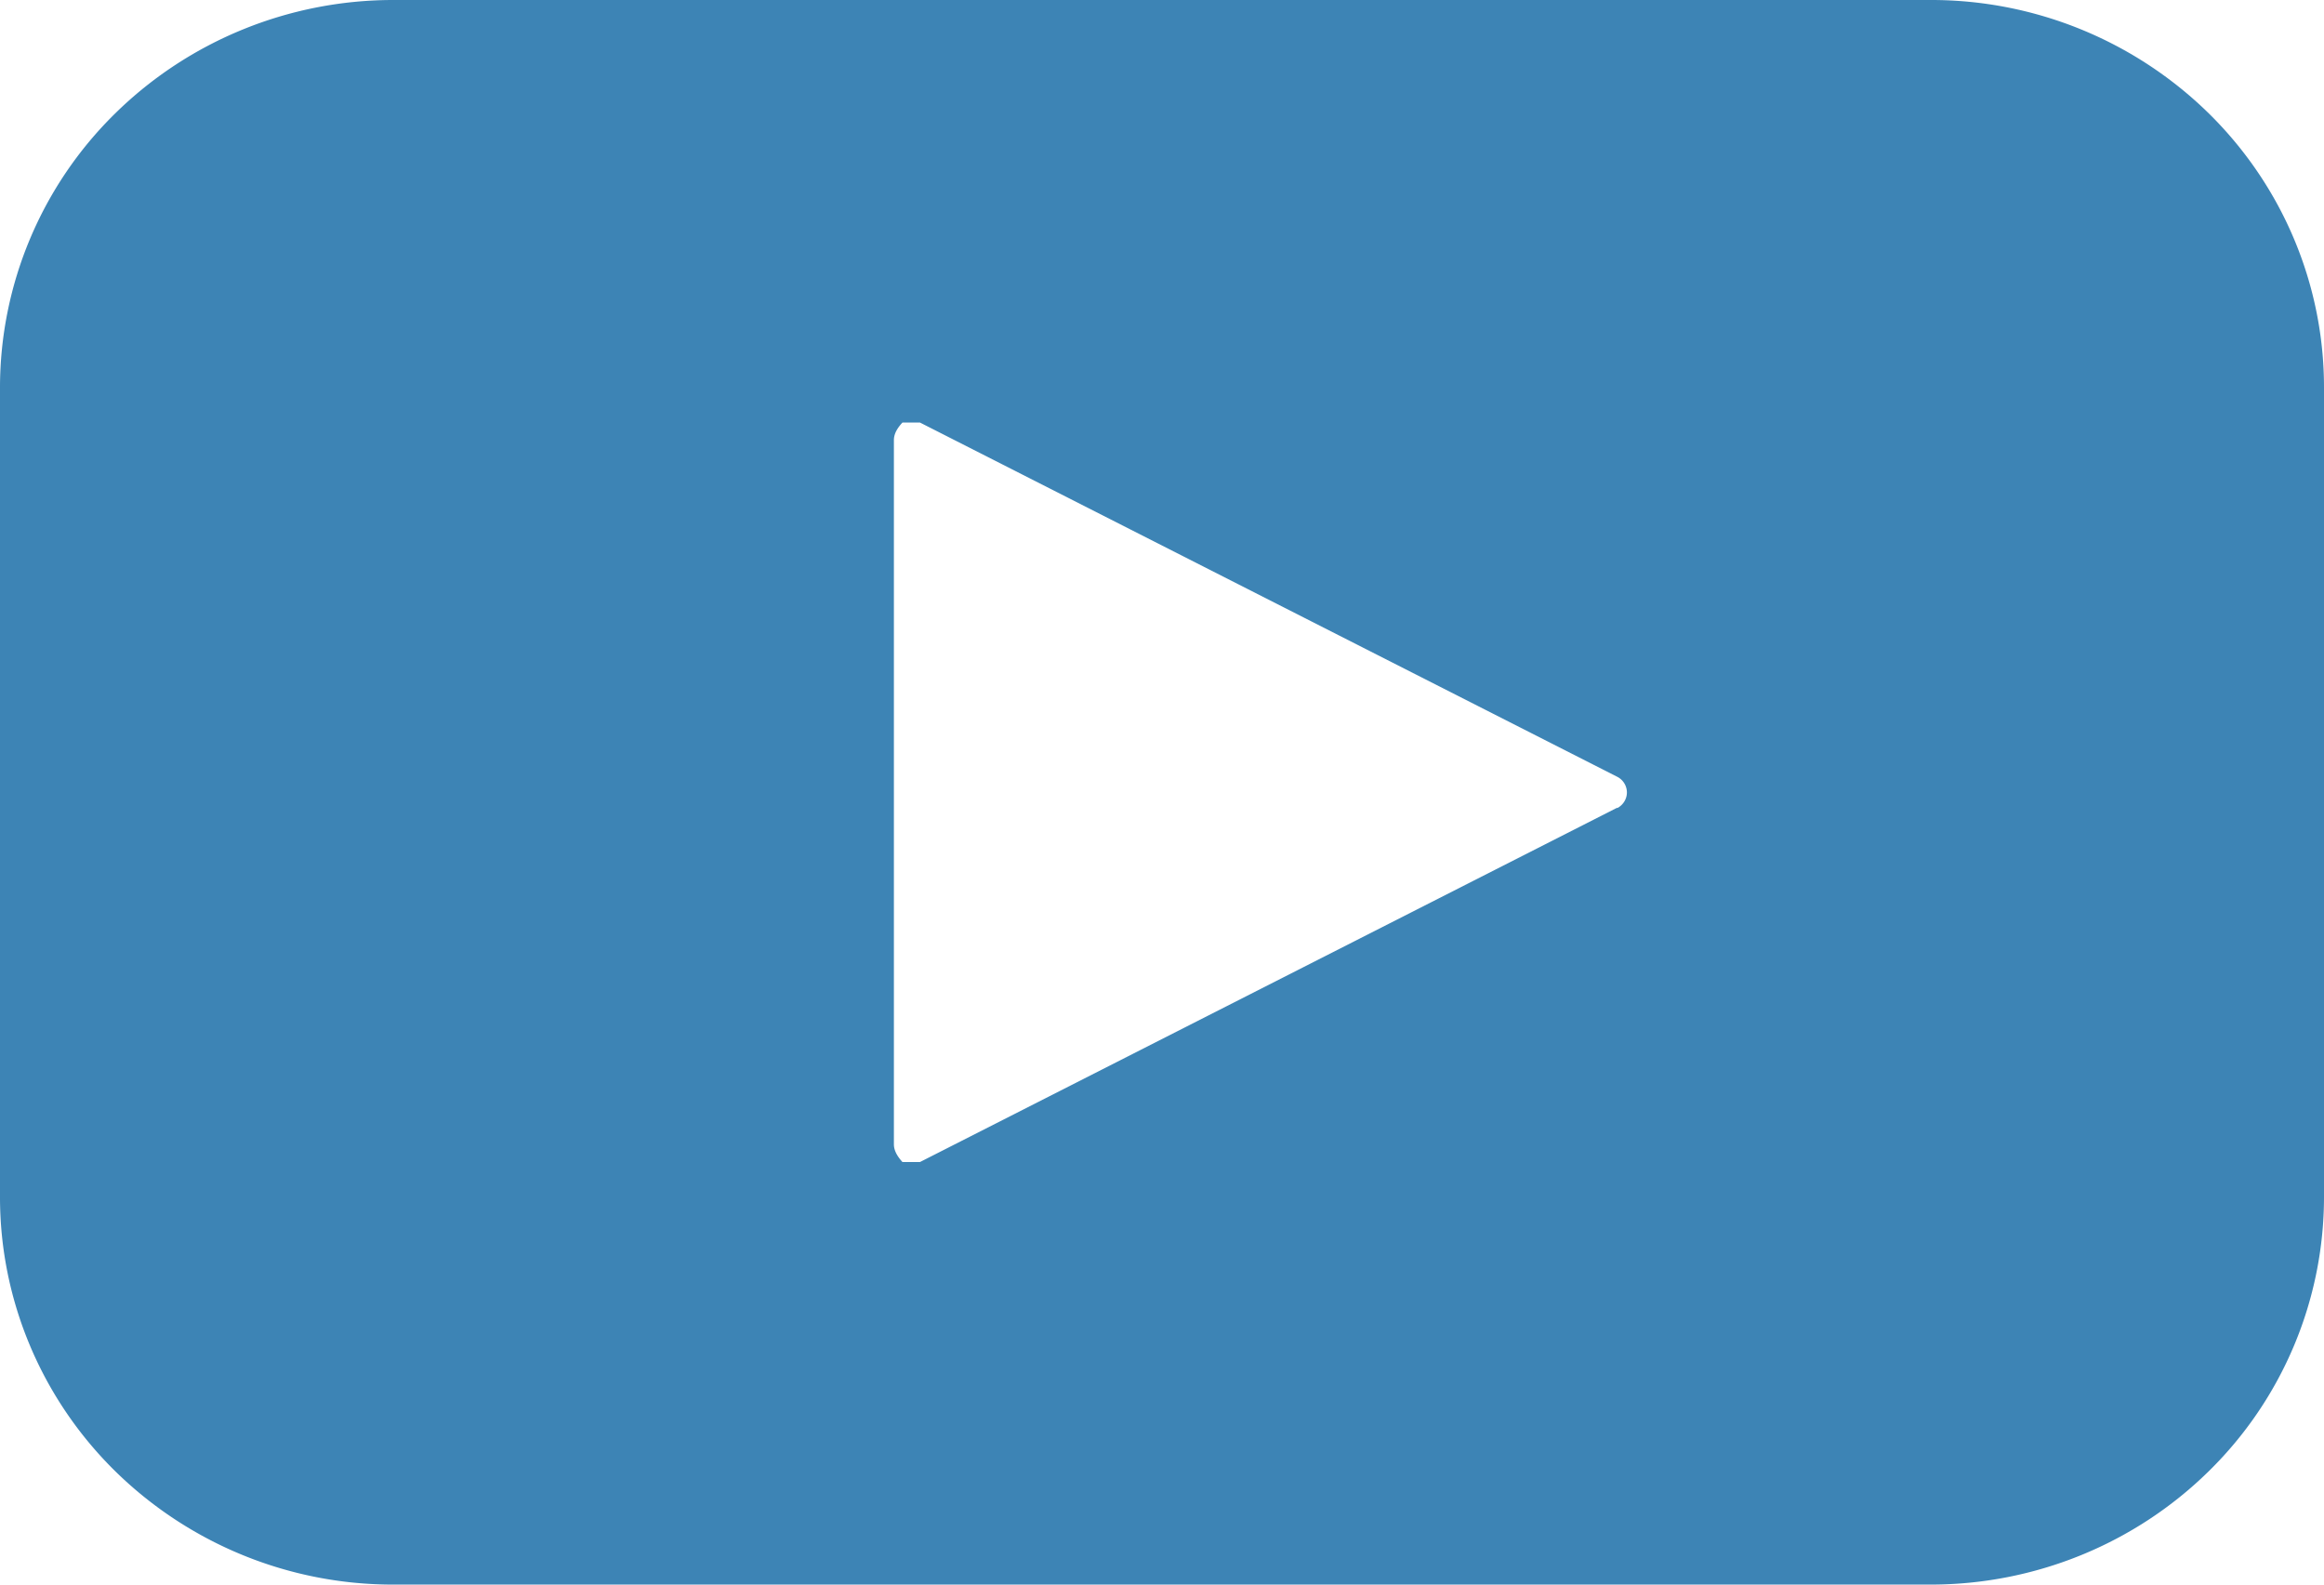 <?xml version="1.0" encoding="UTF-8"?>
<svg xmlns="http://www.w3.org/2000/svg" width="22" height="15" viewBox="0 0 22 15">
  <g>
    <g>
      <path fill="#3d84b5" d="M15.309 7.646L8.709 11h-.166c-.05-.055-.081-.11-.081-.167V4.167c0-.059.03-.112.081-.167h.166l6.6 3.353a.167.167 0 0 1 .092.148c0 .063-.036.12-.092.149zM3.723 0C2.736 0 1.79.386 1.09 1.074A3.638 3.638 0 0 0 0 3.667v7.666c0 .973.392 1.906 1.09 2.593A3.752 3.752 0 0 0 3.723 15h14.554c.987 0 1.934-.386 2.633-1.074A3.638 3.638 0 0 0 22 11.333V3.667c0-.973-.392-1.906-1.09-2.593A3.752 3.752 0 0 0 18.277 0z"></path>
    </g>
  </g>
</svg>
